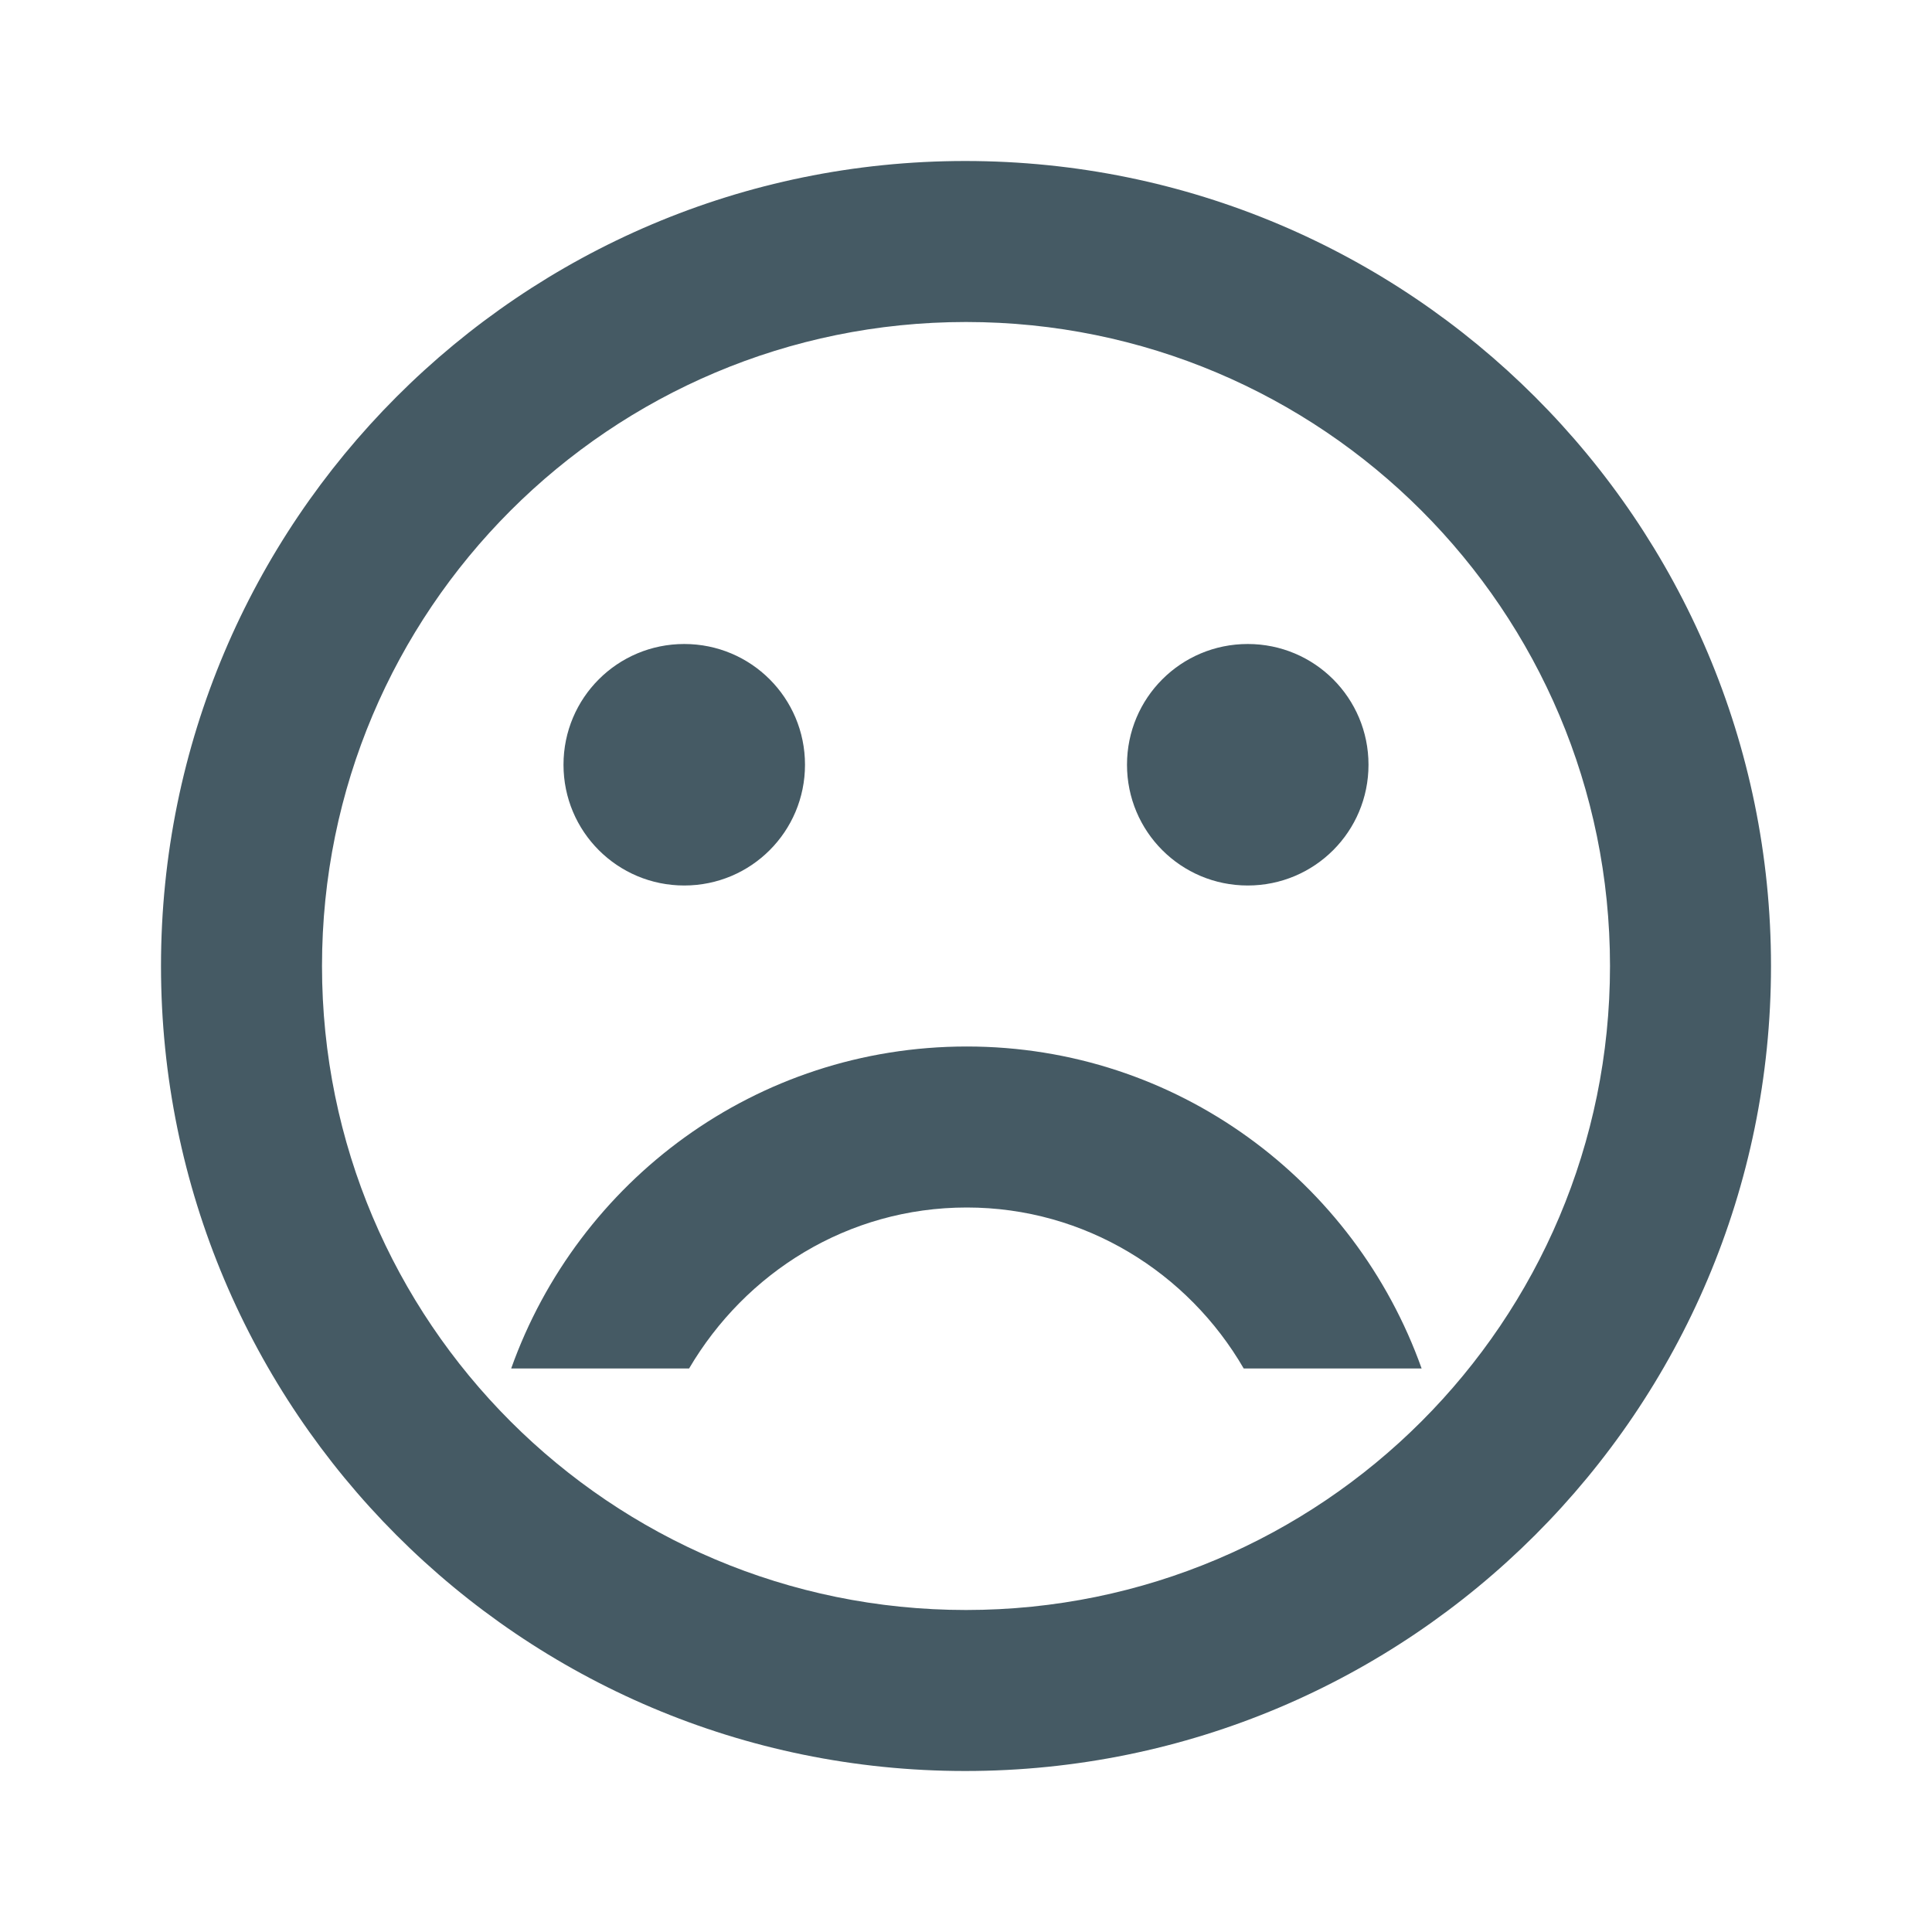 <svg xmlns="http://www.w3.org/2000/svg" height="24px" viewBox="0 0 24 24" width="24px" fill="#455A64"><path d="M0 0h24v24H0V0z" fill="none"/><path d="M6.35 17c.83-2.33 3.04-4 5.66-4 2.61 0 4.82 1.67 5.65 4h-2.21c-.69-1.19-1.97-2-3.44-2-1.48 0-2.75.81-3.45 2H6.35zm9.15-6c.83 0 1.5-.67 1.5-1.5S16.33 8 15.5 8 14 8.67 14 9.5s.67 1.5 1.5 1.5zm-7 0c.83 0 1.5-.67 1.5-1.5S9.33 8 8.5 8 7 8.67 7 9.5 7.67 11 8.5 11zM22 12c0 5.52-4.48 10-10.01 10C6.47 22 2 17.52 2 12S6.47 2 11.99 2C17.52 2 22 6.48 22 12zm-2 0c0-4.42-3.58-8-8-8s-8 3.58-8 8 3.58 8 8 8 8-3.58 8-8z"/></svg>